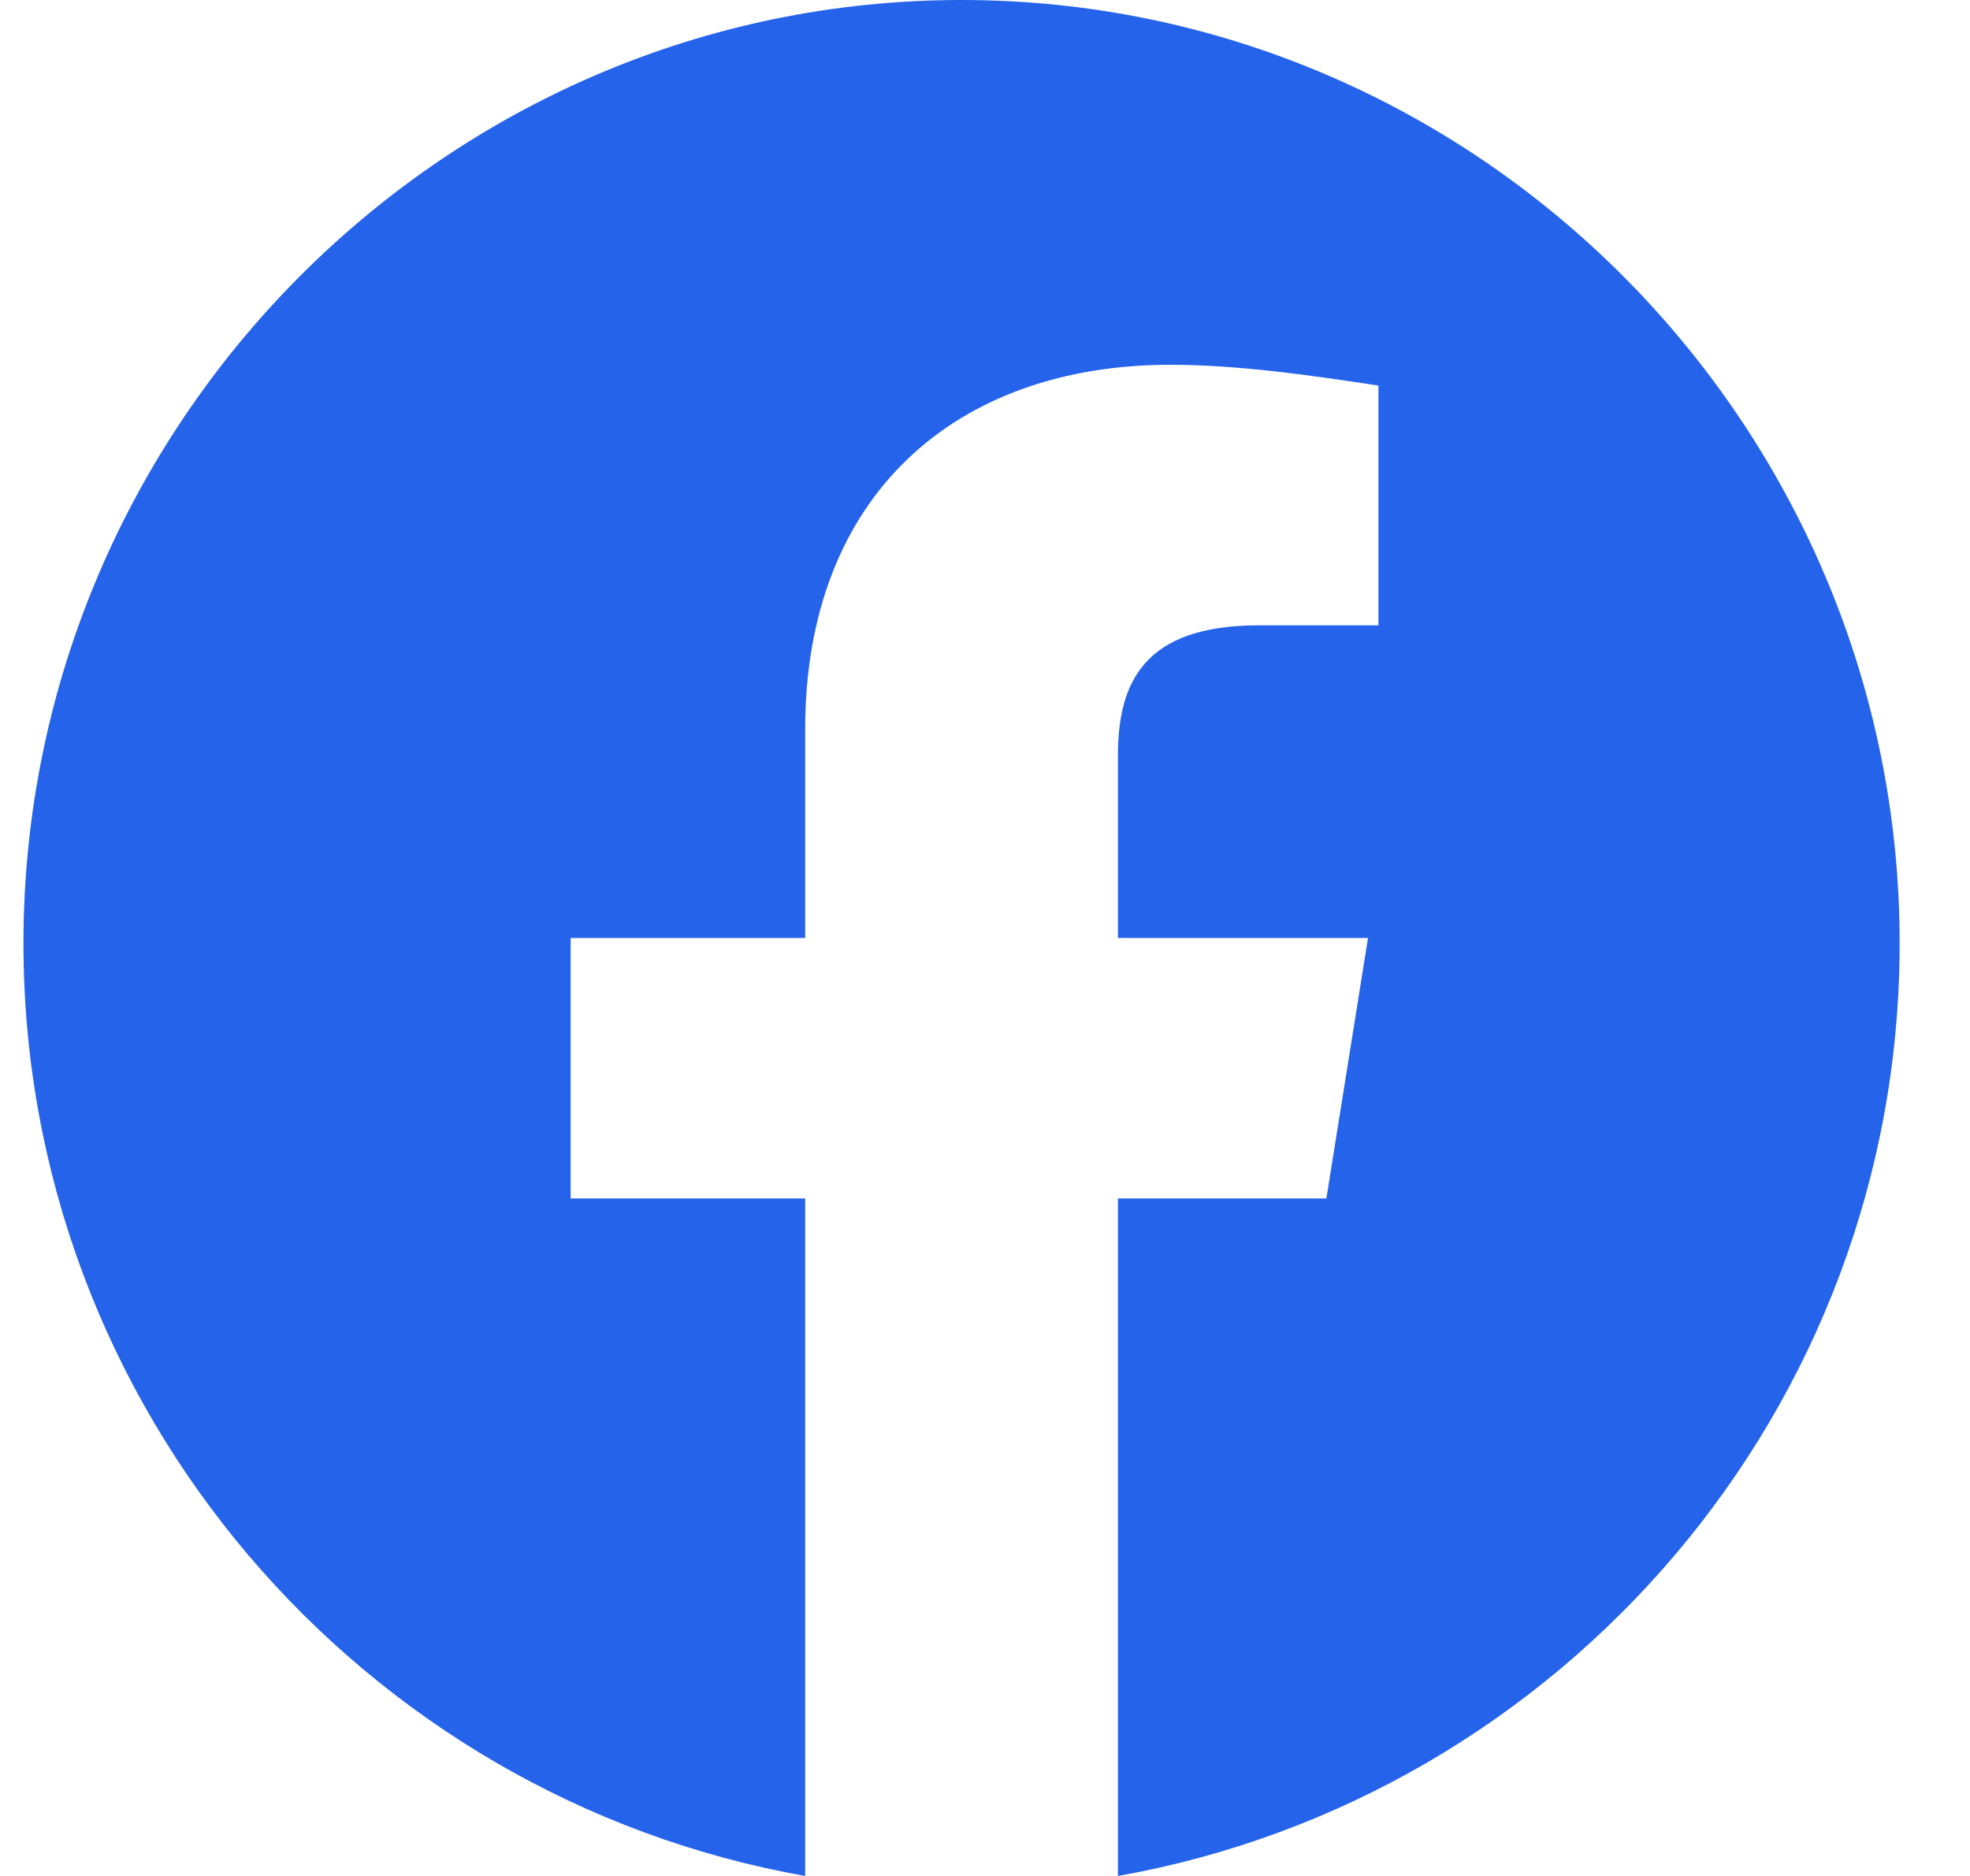 <svg width="21" height="20" viewBox="0 0 21 20" fill="none" xmlns="http://www.w3.org/2000/svg">
<g clip-path="url(#clip0_1318_12982)">
<path fill-rule="evenodd" clip-rule="evenodd" d="M0.25 10.056C0.25 15.027 3.861 19.162 8.583 20V12.777H6.083V10H8.583V7.777C8.583 5.277 10.194 3.889 12.473 3.889C13.194 3.889 13.973 4 14.694 4.111V6.667H13.417C12.194 6.667 11.917 7.277 11.917 8.056V10H14.583L14.139 12.777H11.917V20C16.639 19.162 20.25 15.028 20.25 10.056C20.25 4.525 15.75 0 10.25 0C4.75 0 0.25 4.525 0.25 10.056Z" fill="#2563EB"/>
</g>
<defs>
<clipPath id="clip0_1318_12982">
<rect width="20" height="20" fill="white" transform="translate(0.25)"/>
</clipPath>
</defs>
</svg>
